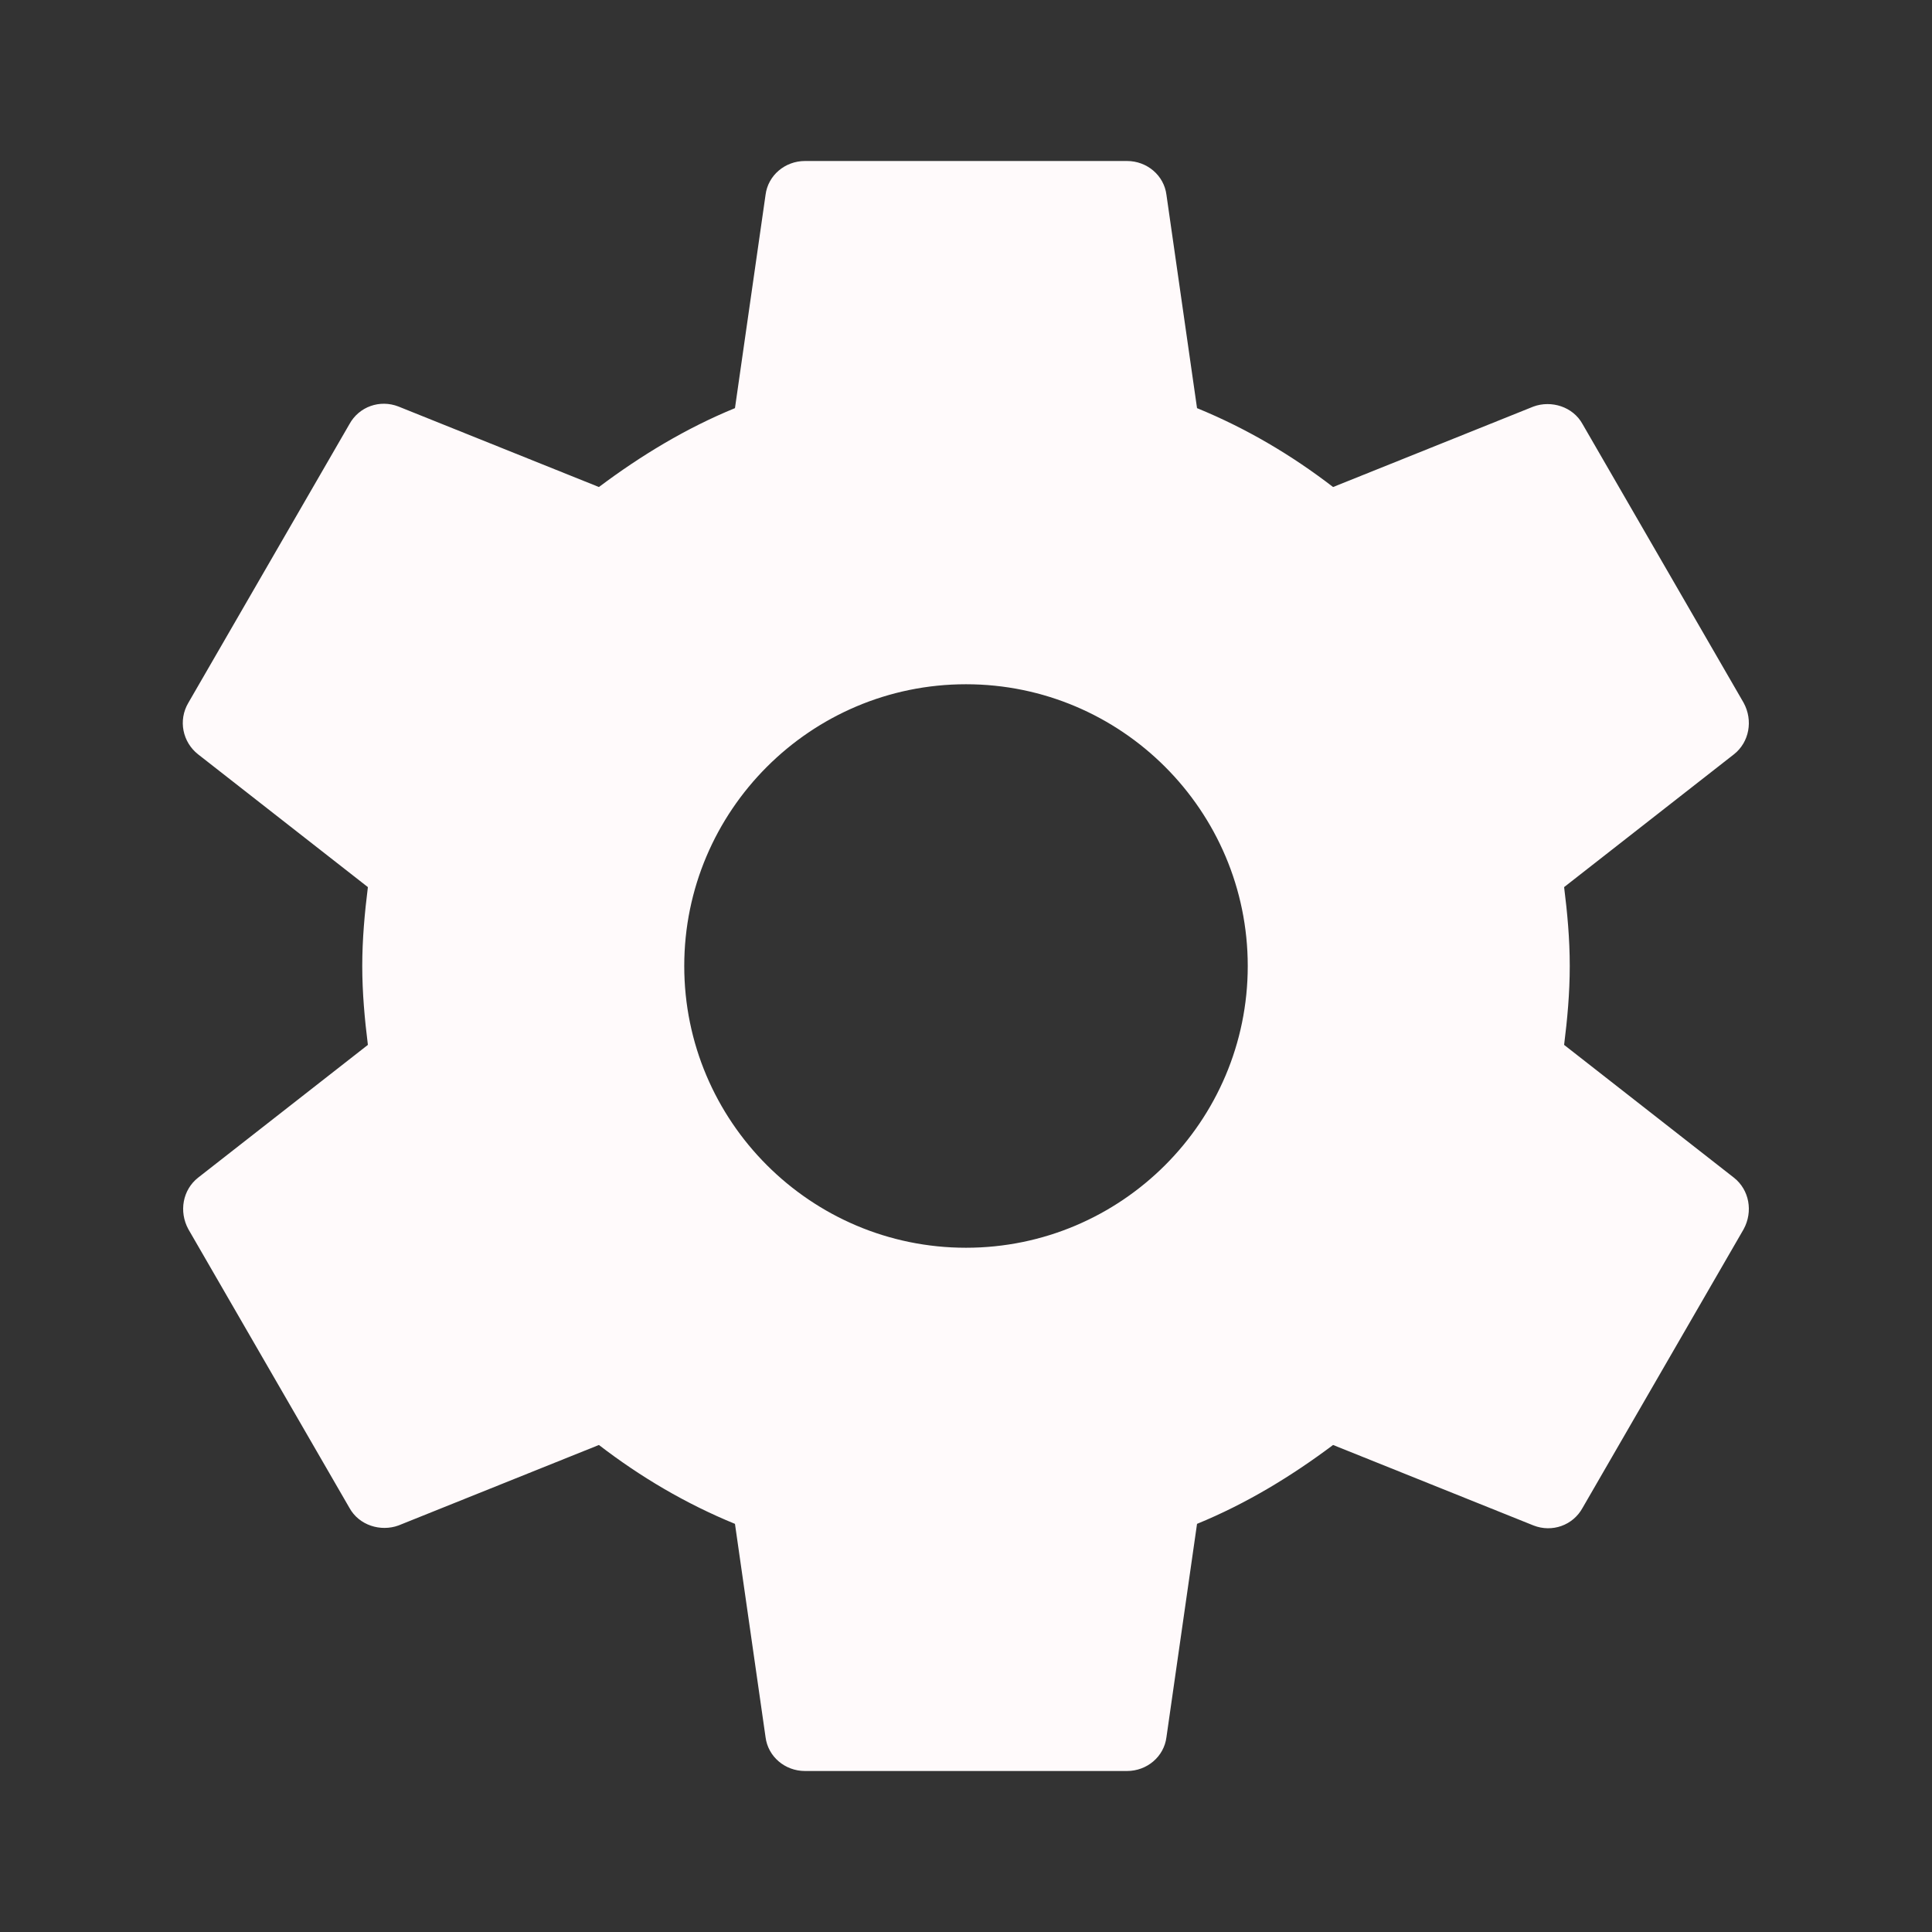 <svg width="60" height="60" viewBox="0 0 60 60" fill="none" xmlns="http://www.w3.org/2000/svg">
<rect x="0" y="0" width="60" height="60" fill="#333333" stroke="none"/>
<g id="settings">
<path id="icon" d="M48.575 32.45C48.675 31.65 48.75 30.85 48.75 30C48.75 29.15 48.675 28.35 48.575 27.55L53.85 23.425C54.325 23.05 54.45 22.375 54.15 21.825L49.15 13.175C48.85 12.625 48.175 12.425 47.625 12.625L41.4 15.125C40.1 14.125 38.7 13.3 37.175 12.675L36.225 6.05C36.15 5.45 35.625 5 35 5H25C24.375 5 23.85 5.45 23.775 6.05L22.825 12.675C21.3 13.3 19.9 14.15 18.6 15.125L12.375 12.625C11.8 12.4 11.15 12.625 10.85 13.175L5.85 21.825C5.525 22.375 5.675 23.05 6.15 23.425L11.425 27.55C11.325 28.35 11.25 29.175 11.25 30C11.25 30.825 11.325 31.65 11.425 32.45L6.15 36.575C5.675 36.95 5.55 37.625 5.85 38.175L10.85 46.825C11.15 47.375 11.825 47.575 12.375 47.375L18.6 44.875C19.9 45.875 21.3 46.7 22.825 47.325L23.775 53.95C23.85 54.55 24.375 55 25 55H35C35.625 55 36.15 54.55 36.225 53.95L37.175 47.325C38.7 46.7 40.1 45.85 41.4 44.875L47.625 47.375C48.2 47.6 48.85 47.375 49.15 46.825L54.15 38.175C54.45 37.625 54.325 36.95 53.85 36.575L48.575 32.45ZM30 38.75C25.175 38.75 21.25 34.825 21.25 30C21.25 25.175 25.175 21.25 30 21.25C34.825 21.25 38.75 25.175 38.75 30C38.75 34.825 34.825 38.75 30 38.75Z" fill="#FFFAFB"/>
</g>
</svg>
